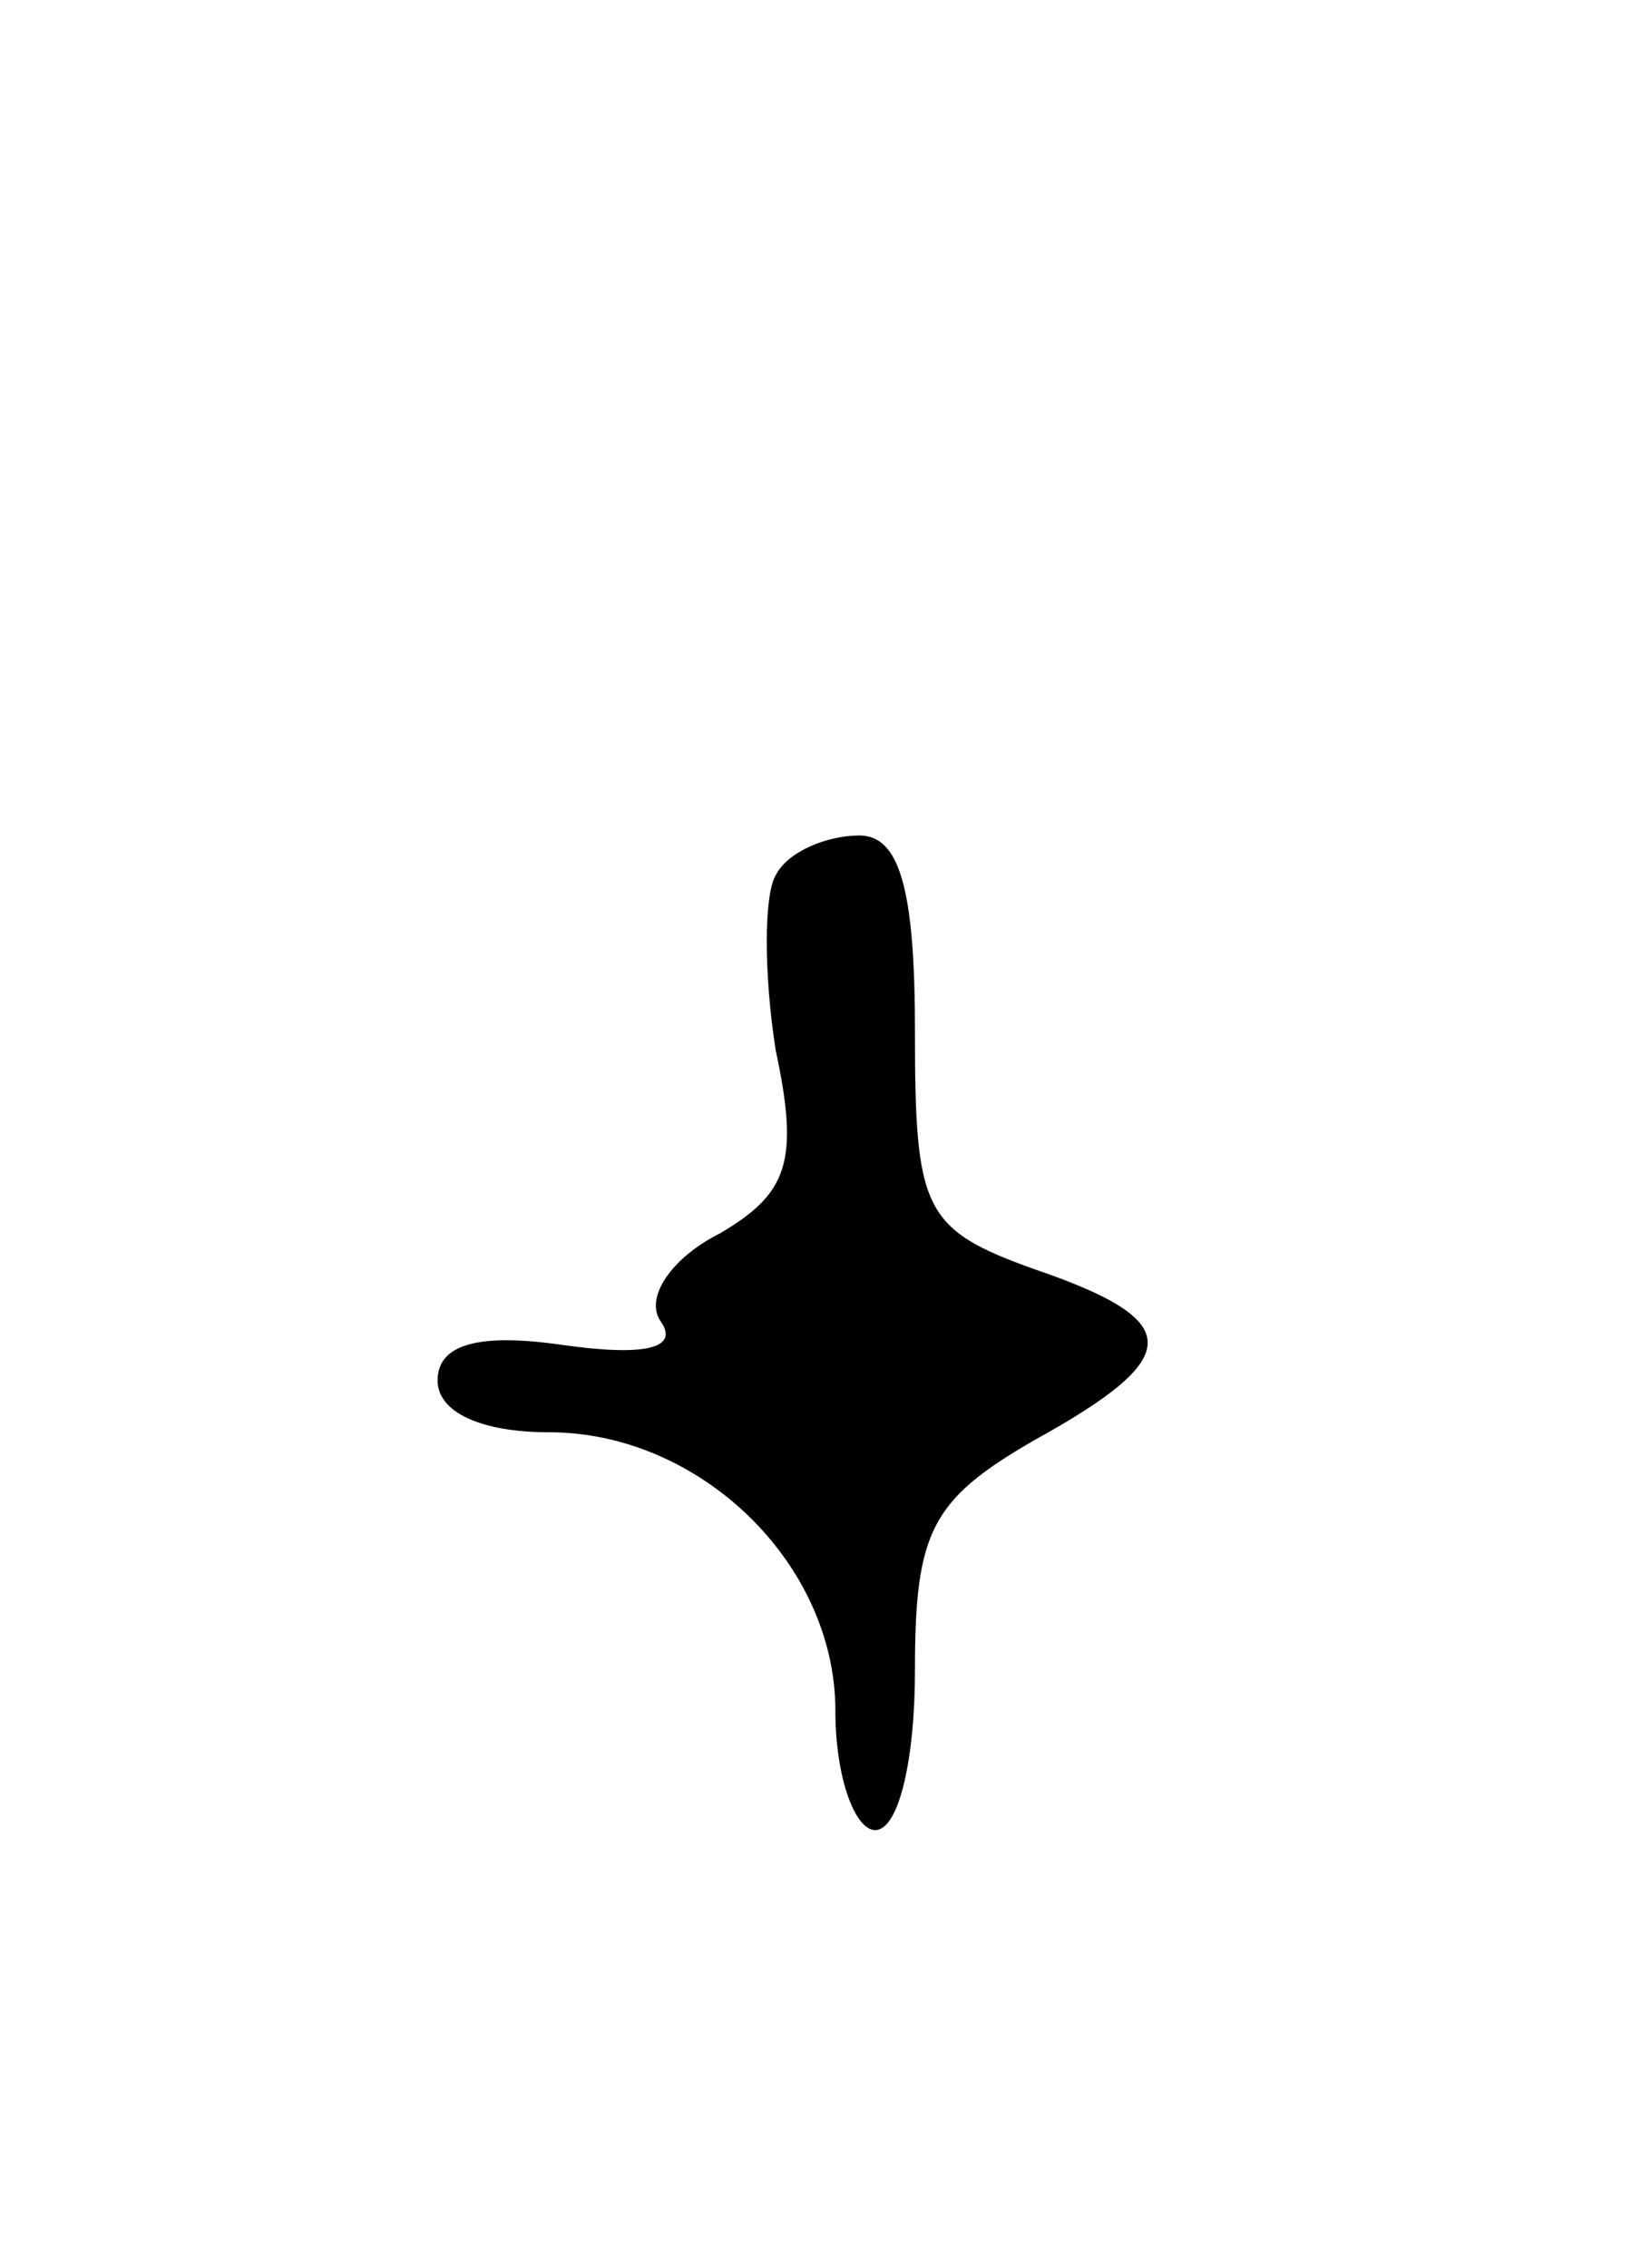 <svg version="1.0" xmlns="http://www.w3.org/2000/svg"
 width="41pt" height="57pt" viewBox="0 0 41 57"
 preserveAspectRatio="xMidYMid meet">
<g transform="translate(0,57) scale(0.1,-0.1)"
fill="#000000" stroke="none">
<path d="M195 350 c-3 -5 -3 -25 0 -44 6 -28 3 -36 -14 -46 -12 -6 -19 -16
-15 -22 5 -7 -4 -9 -25 -6 -21 3 -31 0 -31 -9 0 -8 11 -13 28 -13 38 0 72 -33
72 -70 0 -17 5 -30 10 -30 6 0 10 18 10 40 0 35 4 43 30 58 38 21 38 30 0 43
-28 10 -30 15 -30 60 0 36 -4 49 -14 49 -8 0 -18 -4 -21 -10z"/>
</g>
</svg>
